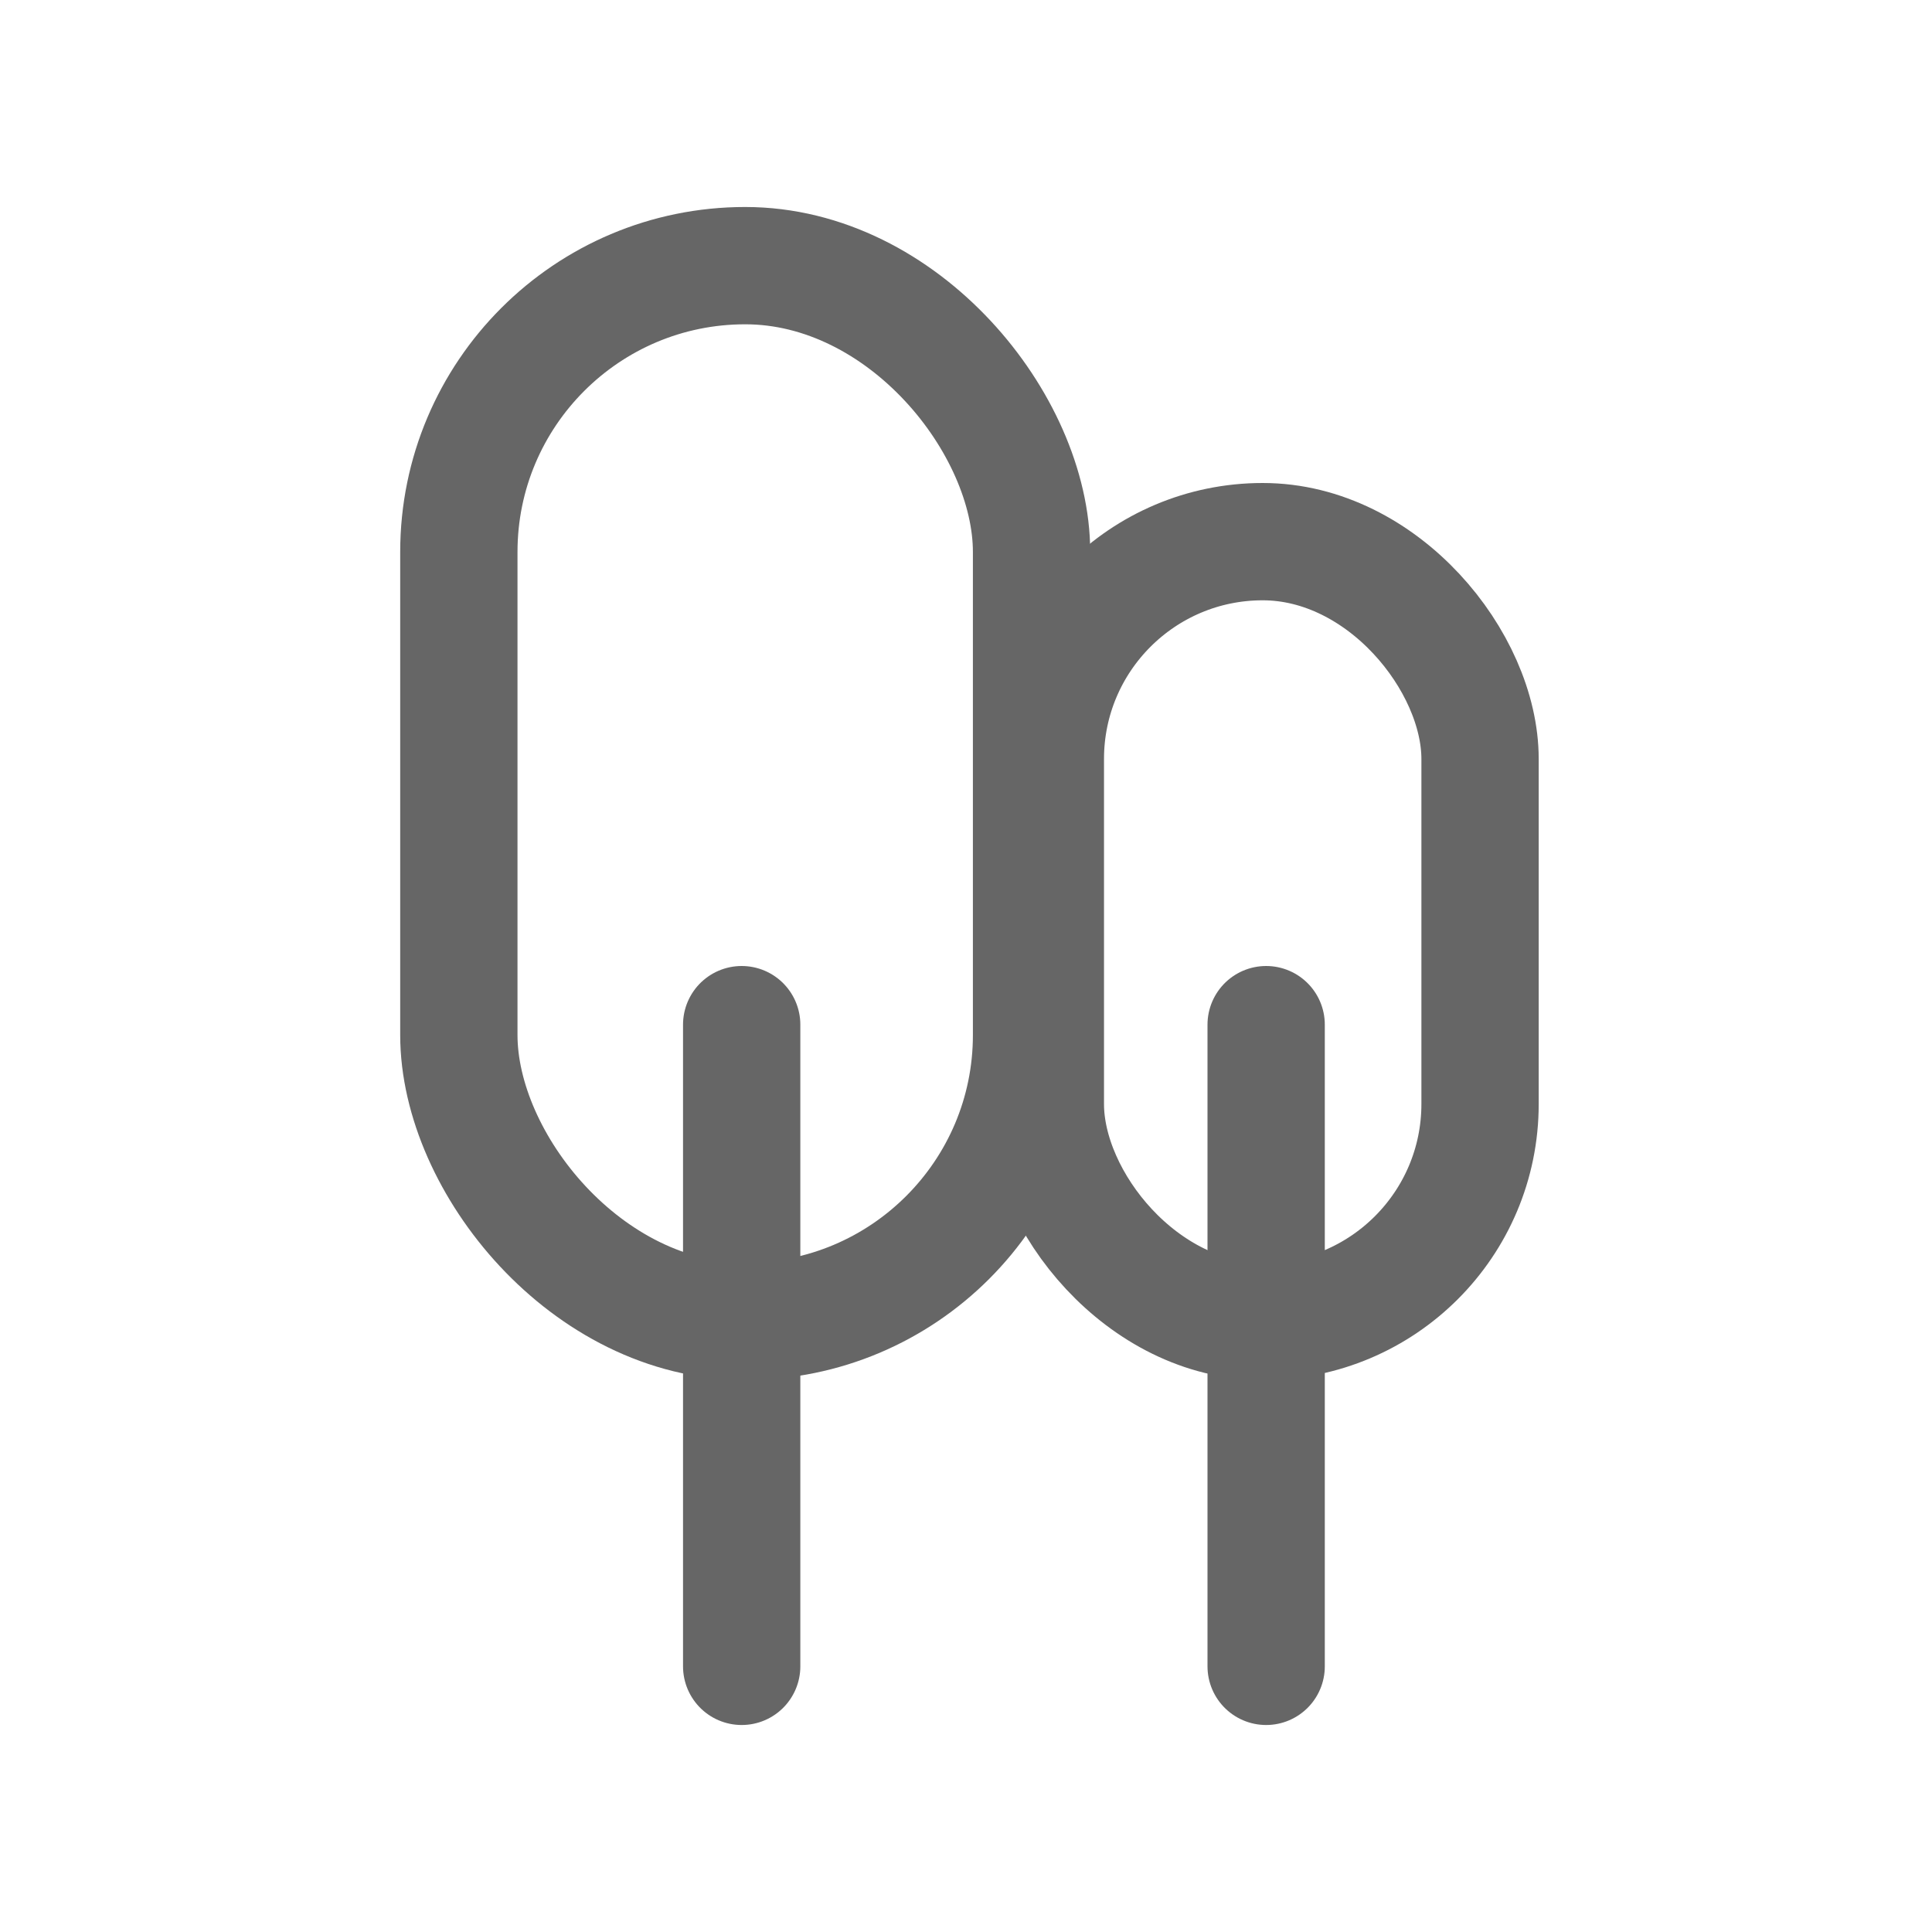 <svg width="28" height="28" viewBox="0 0 28 28" fill="none" xmlns="http://www.w3.org/2000/svg">
<rect x="6.65" y="3.85" width="8.3" height="15.3" rx="4.15" stroke="#666666" stroke-width="1.7"/>
<rect x="15.15" y="7.85" width="6.3" height="11.3" rx="3.15" stroke="#666666" stroke-width="1.7"/>
<line x1="10.749" y1="14.85" x2="10.749" y2="24.15" stroke="#666666" stroke-width="1.7" stroke-linecap="round"/>
<line x1="18.35" y1="14.85" x2="18.35" y2="24.15" stroke="#666666" stroke-width="1.7" stroke-linecap="round"/>
</svg>
